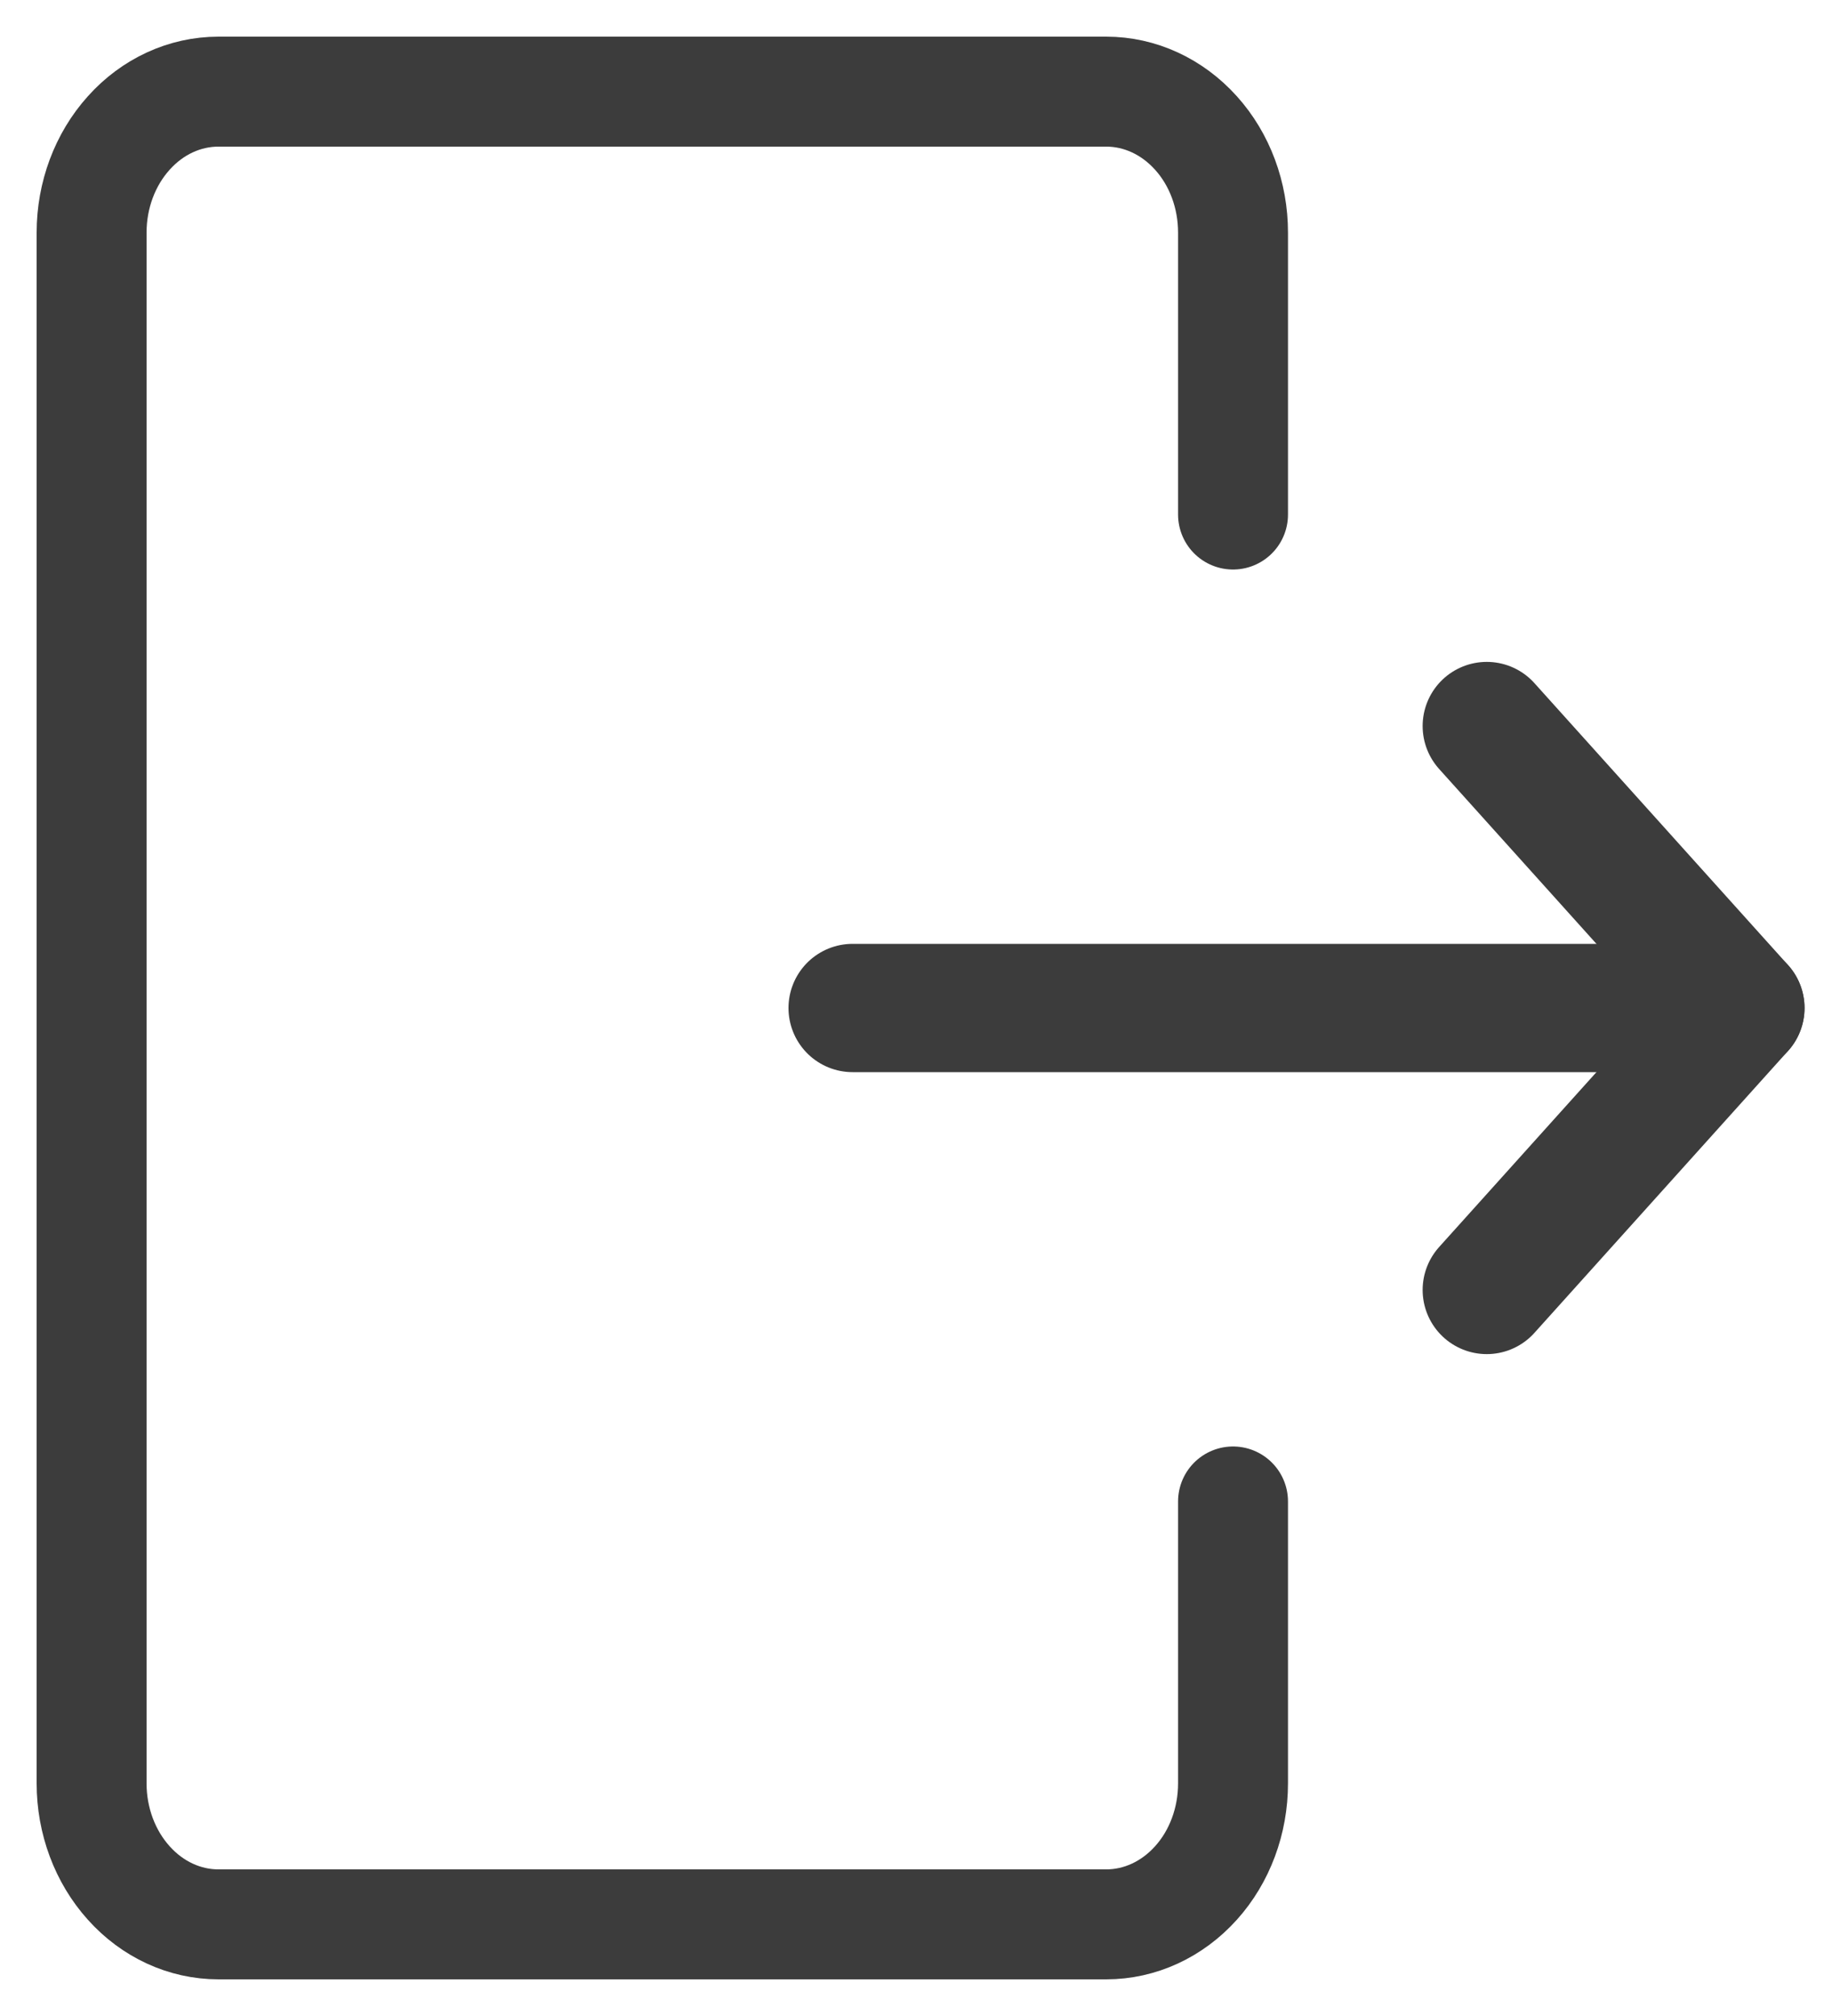 <svg width="20" height="22" viewBox="0 0 20 22" fill="none" xmlns="http://www.w3.org/2000/svg">
<path d="M13.461 16.385V19.462C13.461 19.869 13.316 20.261 13.056 20.549C12.796 20.838 12.444 21 12.077 21H2.385C2.017 21 1.665 20.838 1.406 20.549C1.146 20.261 1 19.869 1 19.462V2.538C1 2.13 1.146 1.739 1.406 1.451C1.665 1.162 2.017 1 2.385 1H12.077C12.444 1 12.796 1.162 13.056 1.451C13.316 1.739 13.461 2.13 13.461 2.538V5.615" stroke="#3C3C3C" stroke-width="1.2" stroke-linecap="round" stroke-linejoin="round"/>
<path d="M9.308 11H19" stroke="#3C3C3C" stroke-width="1.4" stroke-linecap="round" stroke-linejoin="round"/>
<path d="M16.231 7.923L19 11L16.231 14.077" stroke="#3C3C3C" stroke-width="1.4" stroke-linecap="round" stroke-linejoin="round"/>
</svg>
